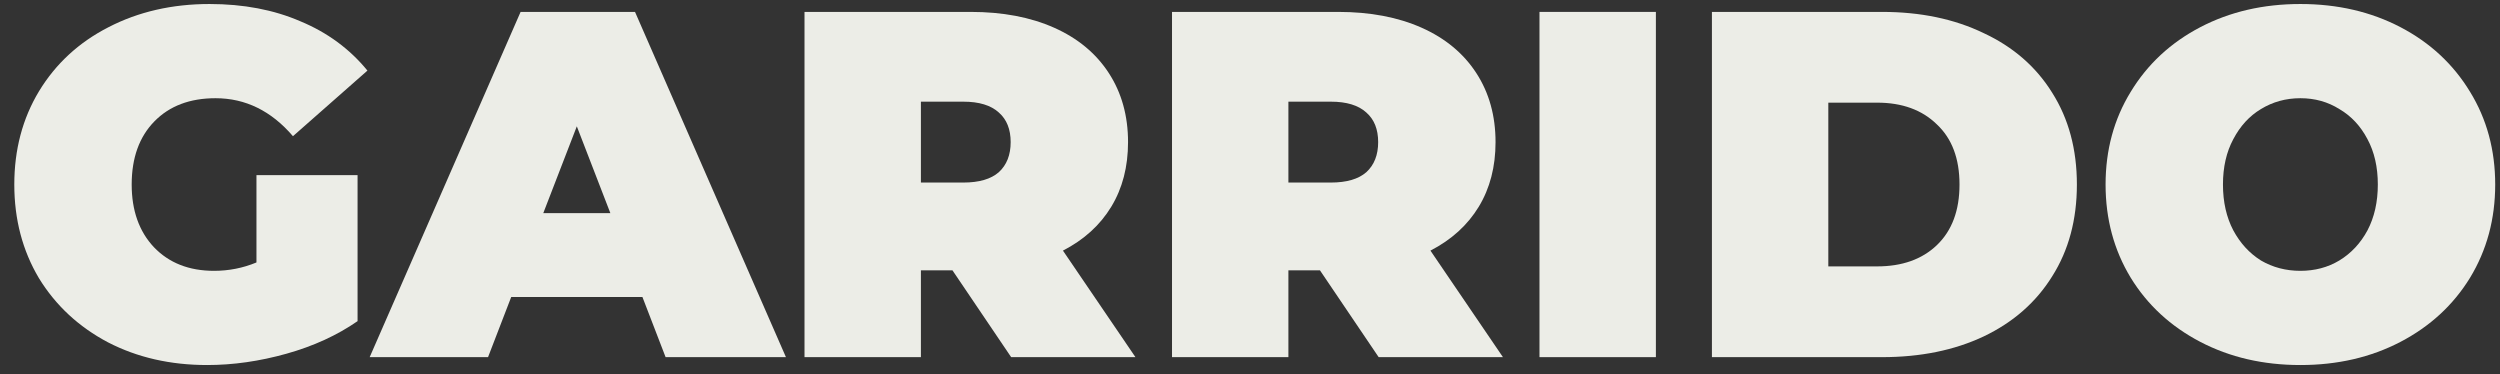 <svg width="147" height="22" viewBox="0 0 147 22" fill="none" xmlns="http://www.w3.org/2000/svg">
<rect x="0" y="0" width="147" height="22" fill="#333333" stroke="none"/>
<path d="M15.08 10.299H21.025V18.883C19.826 19.714 18.434 20.352 16.849 20.797C15.264 21.242 13.707 21.464 12.18 21.464C10.015 21.464 8.072 21.019 6.351 20.13C4.63 19.221 3.277 17.965 2.291 16.36C1.324 14.736 0.841 12.899 0.841 10.85C0.841 8.801 1.324 6.974 2.291 5.369C3.277 3.745 4.64 2.488 6.38 1.599C8.139 0.69 10.121 0.236 12.325 0.236C14.316 0.236 16.095 0.574 17.661 1.251C19.246 1.908 20.561 2.875 21.605 4.151L17.226 8.008C15.95 6.519 14.432 5.775 12.673 5.775C11.165 5.775 9.966 6.229 9.077 7.138C8.188 8.047 7.743 9.284 7.743 10.85C7.743 12.377 8.178 13.605 9.048 14.533C9.937 15.461 11.117 15.925 12.586 15.925C13.456 15.925 14.287 15.761 15.08 15.432V10.299Z" fill="#ECEDE7"/>
<path d="M37.774 17.462H30.06L28.697 21H21.737L30.611 0.7H37.339L46.213 21H39.137L37.774 17.462ZM35.889 12.532L33.917 7.428L31.945 12.532H35.889Z" fill="#ECEDE7"/>
<path d="M56.005 15.896H54.149V21H47.305V0.7H57.078C58.954 0.7 60.587 1.009 61.979 1.628C63.371 2.247 64.444 3.136 65.198 4.296C65.952 5.456 66.329 6.809 66.329 8.356C66.329 9.806 66.001 11.072 65.343 12.155C64.686 13.238 63.739 14.098 62.501 14.736L66.764 21H59.456L56.005 15.896ZM59.427 8.356C59.427 7.602 59.195 7.022 58.731 6.616C58.267 6.191 57.571 5.978 56.643 5.978H54.149V10.734H56.643C57.571 10.734 58.267 10.531 58.731 10.125C59.195 9.7 59.427 9.11 59.427 8.356Z" fill="#ECEDE7"/>
<path d="M77.614 15.896H75.758V21H68.914V0.7H78.687C80.562 0.7 82.196 1.009 83.588 1.628C84.98 2.247 86.053 3.136 86.807 4.296C87.561 5.456 87.938 6.809 87.938 8.356C87.938 9.806 87.609 11.072 86.952 12.155C86.294 13.238 85.347 14.098 84.11 14.736L88.373 21H81.065L77.614 15.896ZM81.036 8.356C81.036 7.602 80.804 7.022 80.34 6.616C79.876 6.191 79.18 5.978 78.252 5.978H75.758V10.734H78.252C79.18 10.734 79.876 10.531 80.34 10.125C80.804 9.7 81.036 9.11 81.036 8.356Z" fill="#ECEDE7"/>
<path d="M90.522 0.7H97.366V21H90.522V0.7Z" fill="#ECEDE7"/>
<path d="M100.661 0.7H110.666C112.928 0.7 114.919 1.116 116.64 1.947C118.38 2.759 119.723 3.929 120.671 5.456C121.637 6.983 122.121 8.781 122.121 10.85C122.121 12.919 121.637 14.717 120.671 16.244C119.723 17.771 118.38 18.951 116.64 19.782C114.919 20.594 112.928 21 110.666 21H100.661V0.7ZM110.376 15.664C111.845 15.664 113.015 15.248 113.885 14.417C114.774 13.566 115.219 12.377 115.219 10.85C115.219 9.323 114.774 8.143 113.885 7.312C113.015 6.461 111.845 6.036 110.376 6.036H107.505V15.664H110.376Z" fill="#ECEDE7"/>
<path d="M135.263 21.464C133.078 21.464 131.116 21.01 129.376 20.101C127.636 19.192 126.273 17.936 125.287 16.331C124.301 14.707 123.808 12.88 123.808 10.85C123.808 8.82 124.301 7.003 125.287 5.398C126.273 3.774 127.636 2.508 129.376 1.599C131.116 0.69 133.078 0.236 135.263 0.236C137.447 0.236 139.41 0.69 141.15 1.599C142.89 2.508 144.253 3.774 145.239 5.398C146.225 7.003 146.718 8.82 146.718 10.85C146.718 12.88 146.225 14.707 145.239 16.331C144.253 17.936 142.89 19.192 141.15 20.101C139.41 21.01 137.447 21.464 135.263 21.464ZM135.263 15.925C136.113 15.925 136.877 15.722 137.554 15.316C138.25 14.891 138.801 14.301 139.207 13.547C139.613 12.774 139.816 11.875 139.816 10.85C139.816 9.825 139.613 8.936 139.207 8.182C138.801 7.409 138.25 6.819 137.554 6.413C136.877 5.988 136.113 5.775 135.263 5.775C134.412 5.775 133.639 5.988 132.943 6.413C132.266 6.819 131.725 7.409 131.319 8.182C130.913 8.936 130.71 9.825 130.71 10.85C130.71 11.875 130.913 12.774 131.319 13.547C131.725 14.301 132.266 14.891 132.943 15.316C133.639 15.722 134.412 15.925 135.263 15.925Z" fill="#ECEDE7"/>
</svg>
